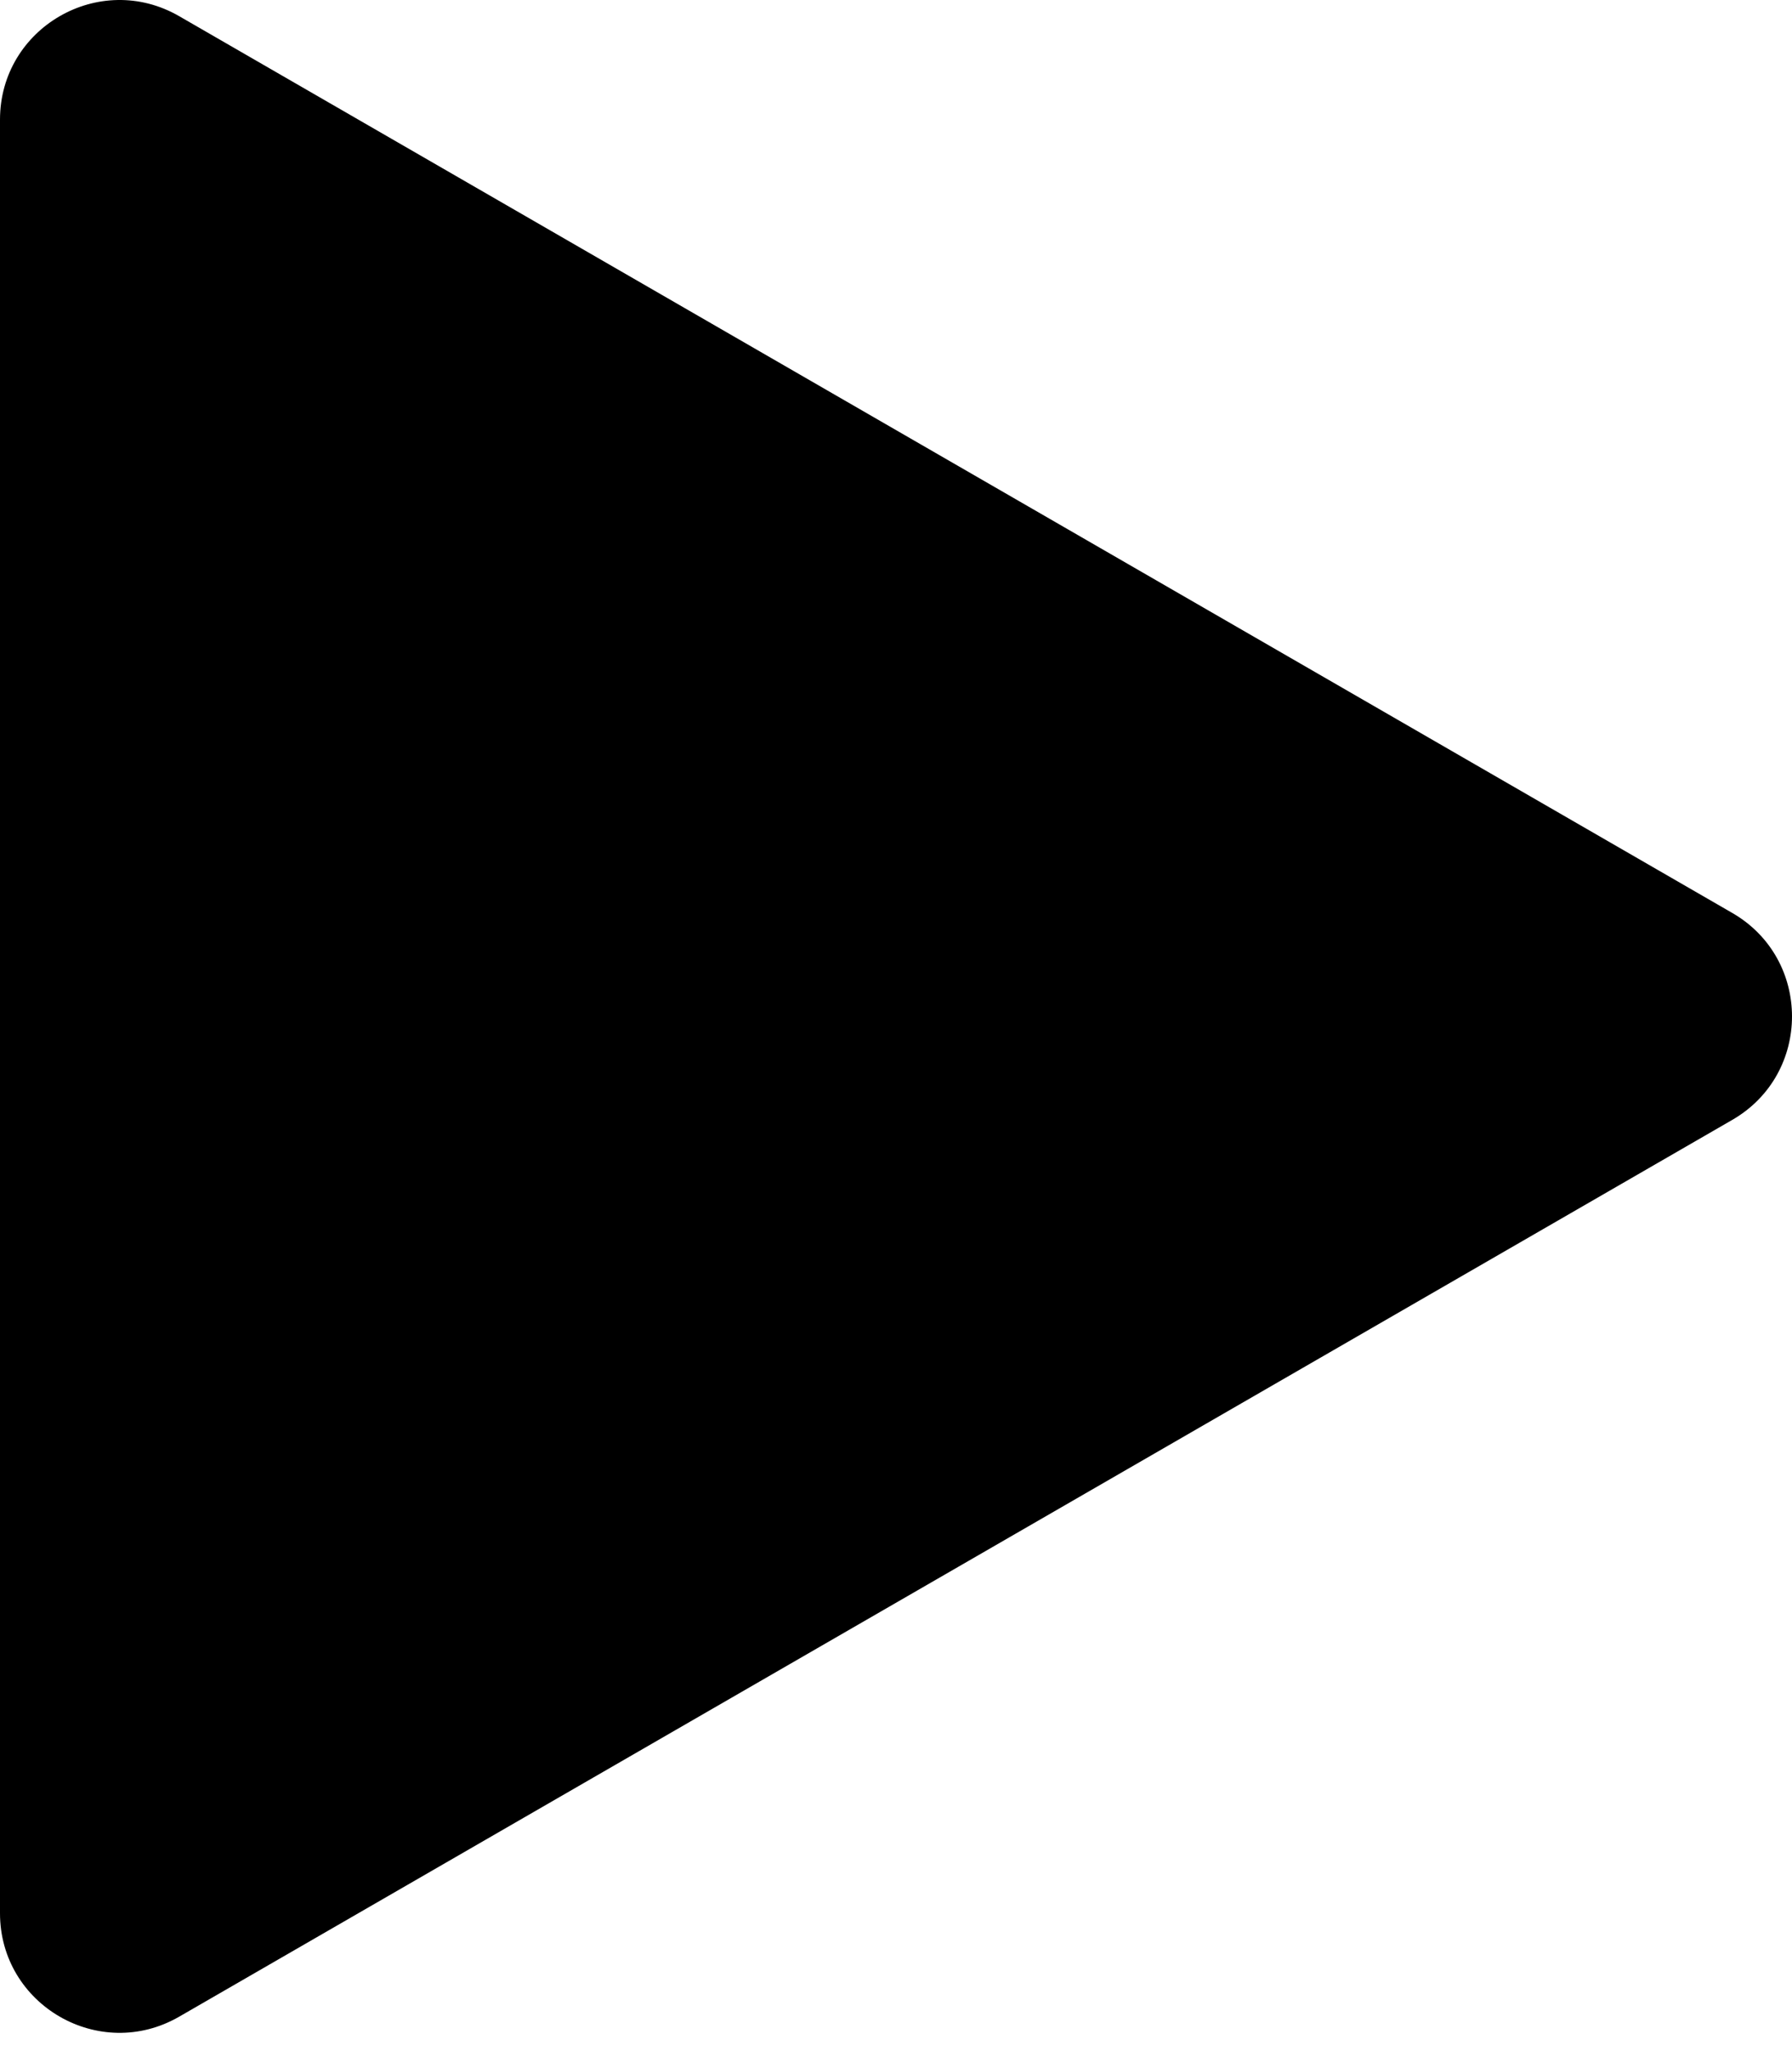 <svg
  width="90"
  height="103"
  viewBox="0 0 90 103"
  fill="none"
  xmlns="http://www.w3.org/2000/svg"
>
  <path
    d="M87 45.846C91 48.156 91 53.929 87 56.238L9 101.272C5 103.581 0 100.694 0 96.076L0 6.009C0 1.39 5 -1.497 9 0.813L87 45.846Z"
    fill="black"
  />
</svg>